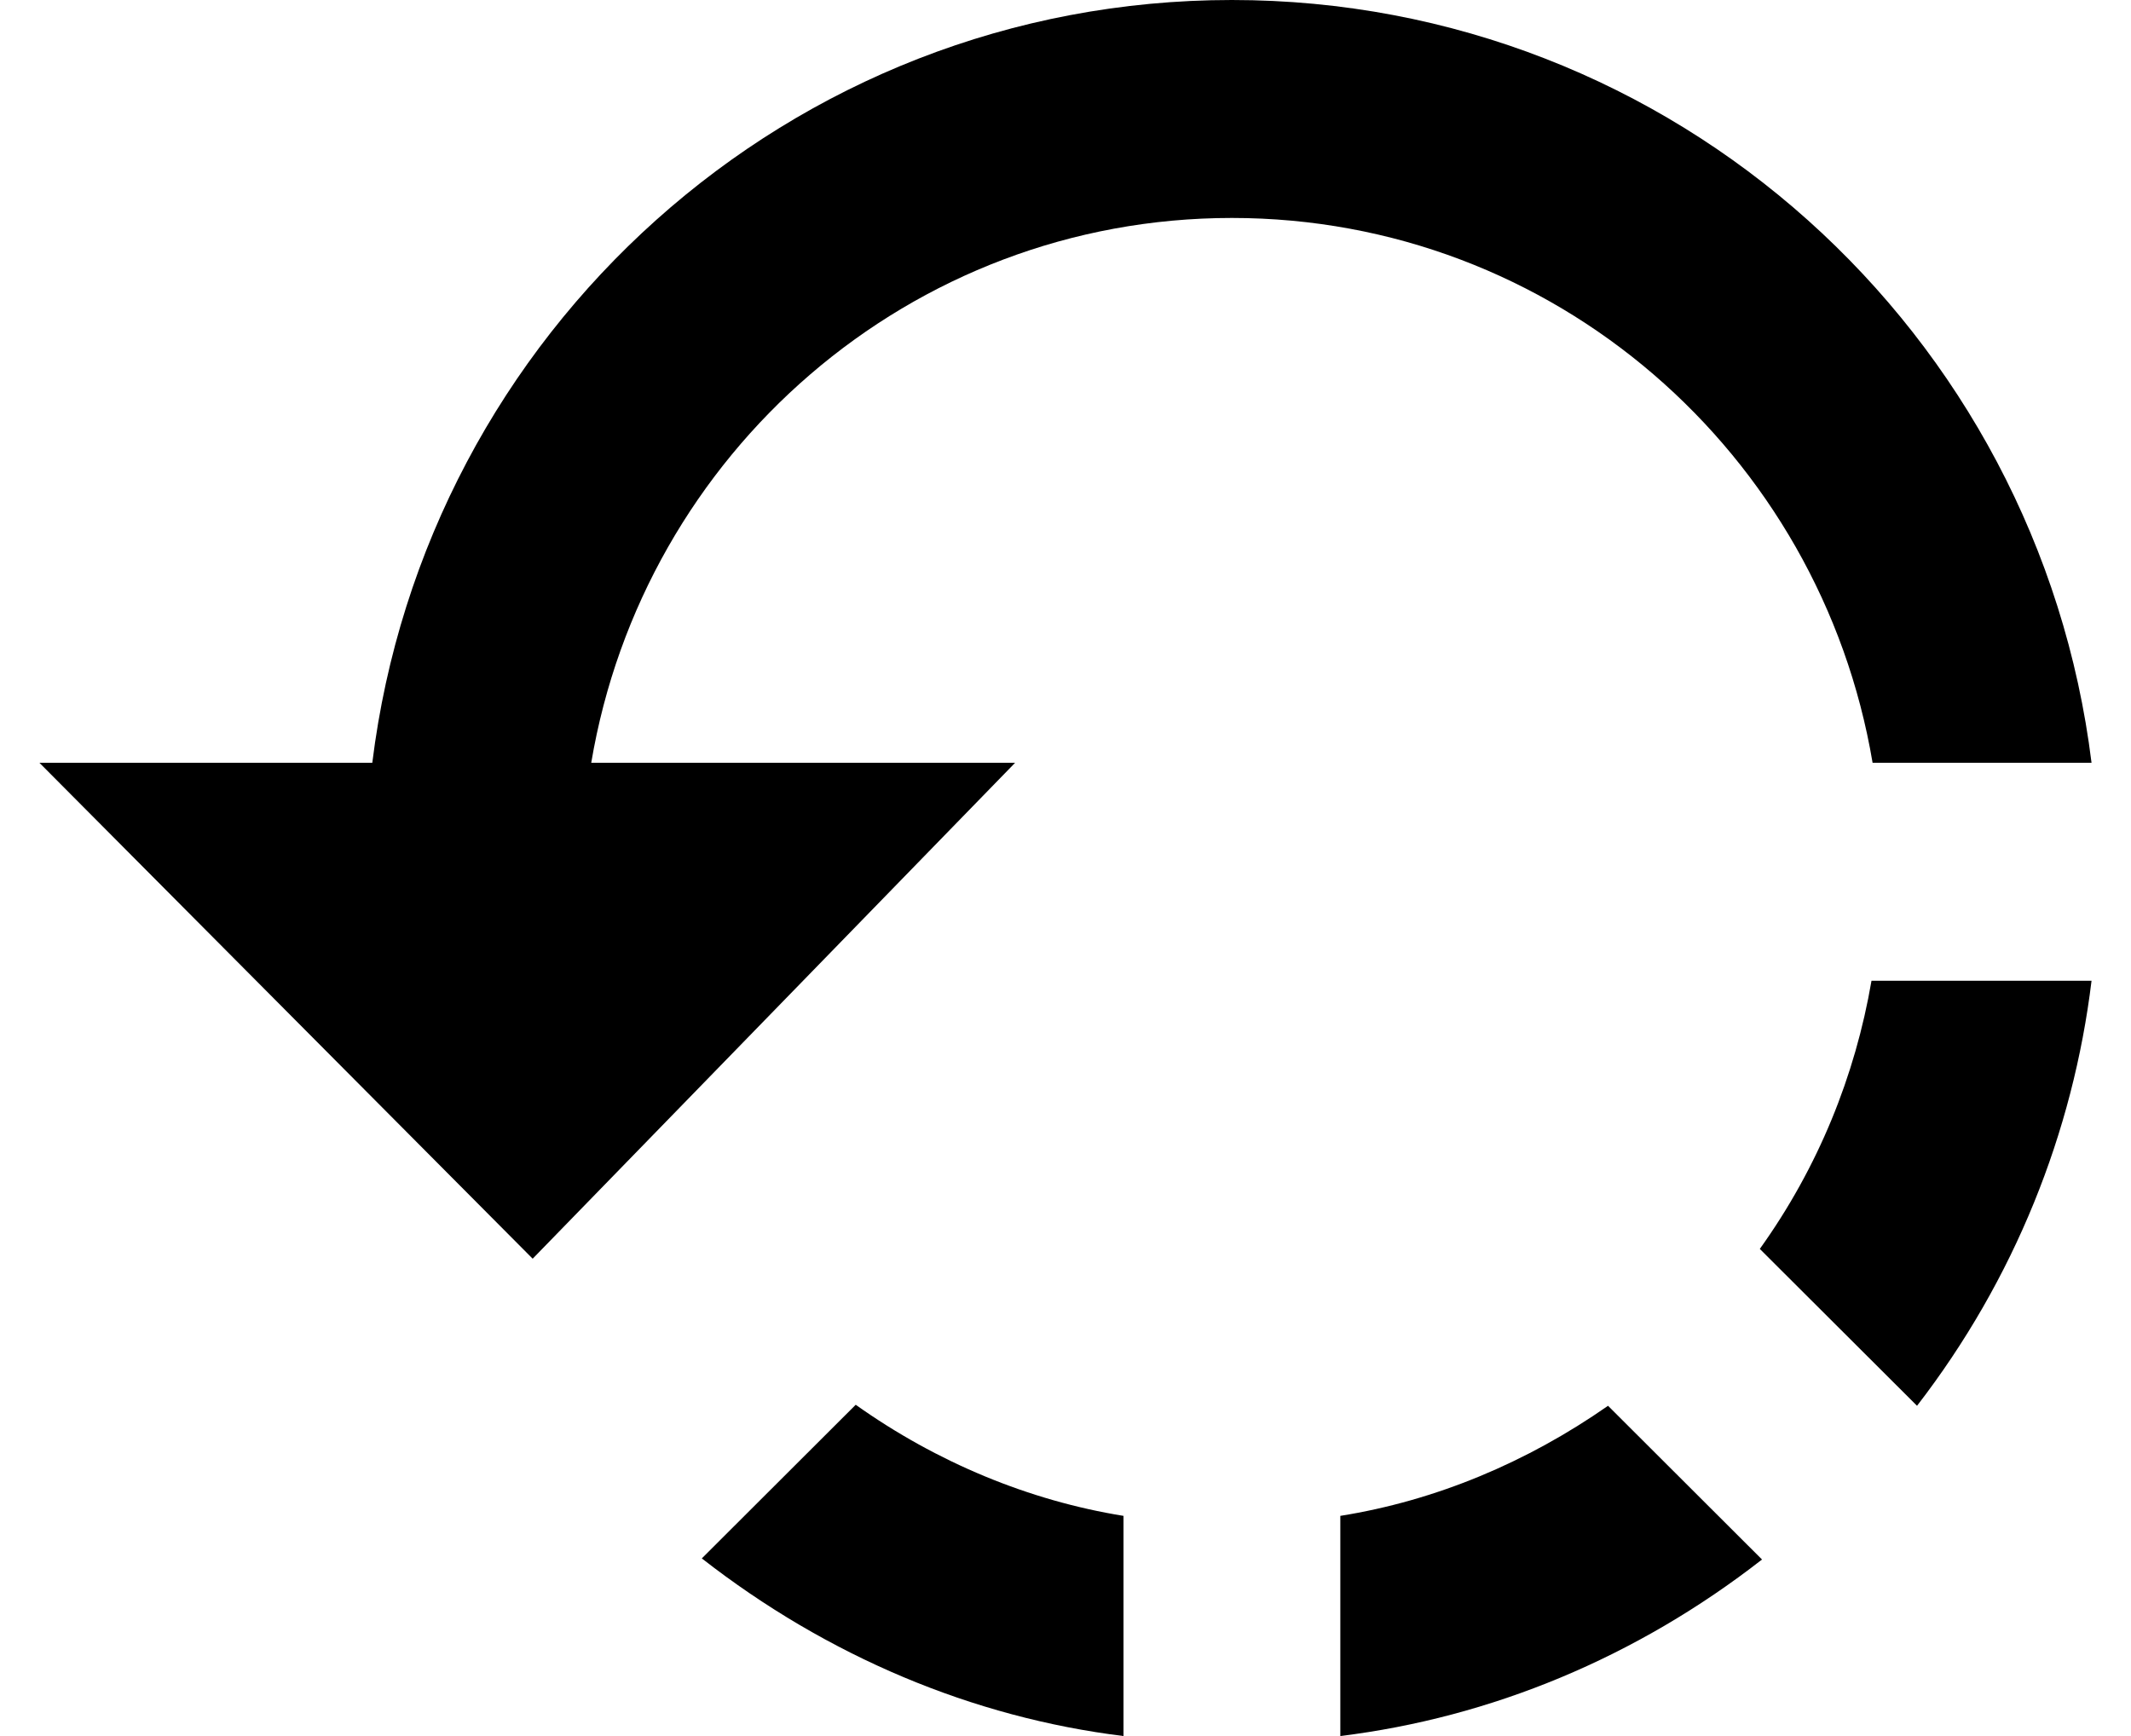 <svg width="27" height="22" viewBox="0 0 27 22" xmlns="http://www.w3.org/2000/svg">
<path d="M4.717 9.667L0.5 9.667L6.749 15.951L12.861 9.667L7.491 9.667C8.15 5.745 11.529 2.762 15.608 2.762C19.688 2.762 23.066 5.745 23.726 9.667L26.5 9.667C25.827 4.212 21.212 1.00199e-06 15.608 1.24694e-06C10.005 1.49189e-06 5.39 4.212 4.717 9.667ZM24.289 17.815C25.525 16.213 26.267 14.349 26.5 12.429L23.712 12.429C23.506 13.631 23.039 14.791 22.297 15.827L24.289 17.815ZM16.982 19.21L16.982 22C18.891 21.765 20.731 21.006 22.325 19.763L20.374 17.815C19.344 18.534 18.19 19.017 16.982 19.21ZM10.842 17.802L8.892 19.749C10.485 20.992 12.326 21.765 14.235 22L14.235 19.21C13.04 19.017 11.872 18.534 10.842 17.802Z"/>
</svg>

